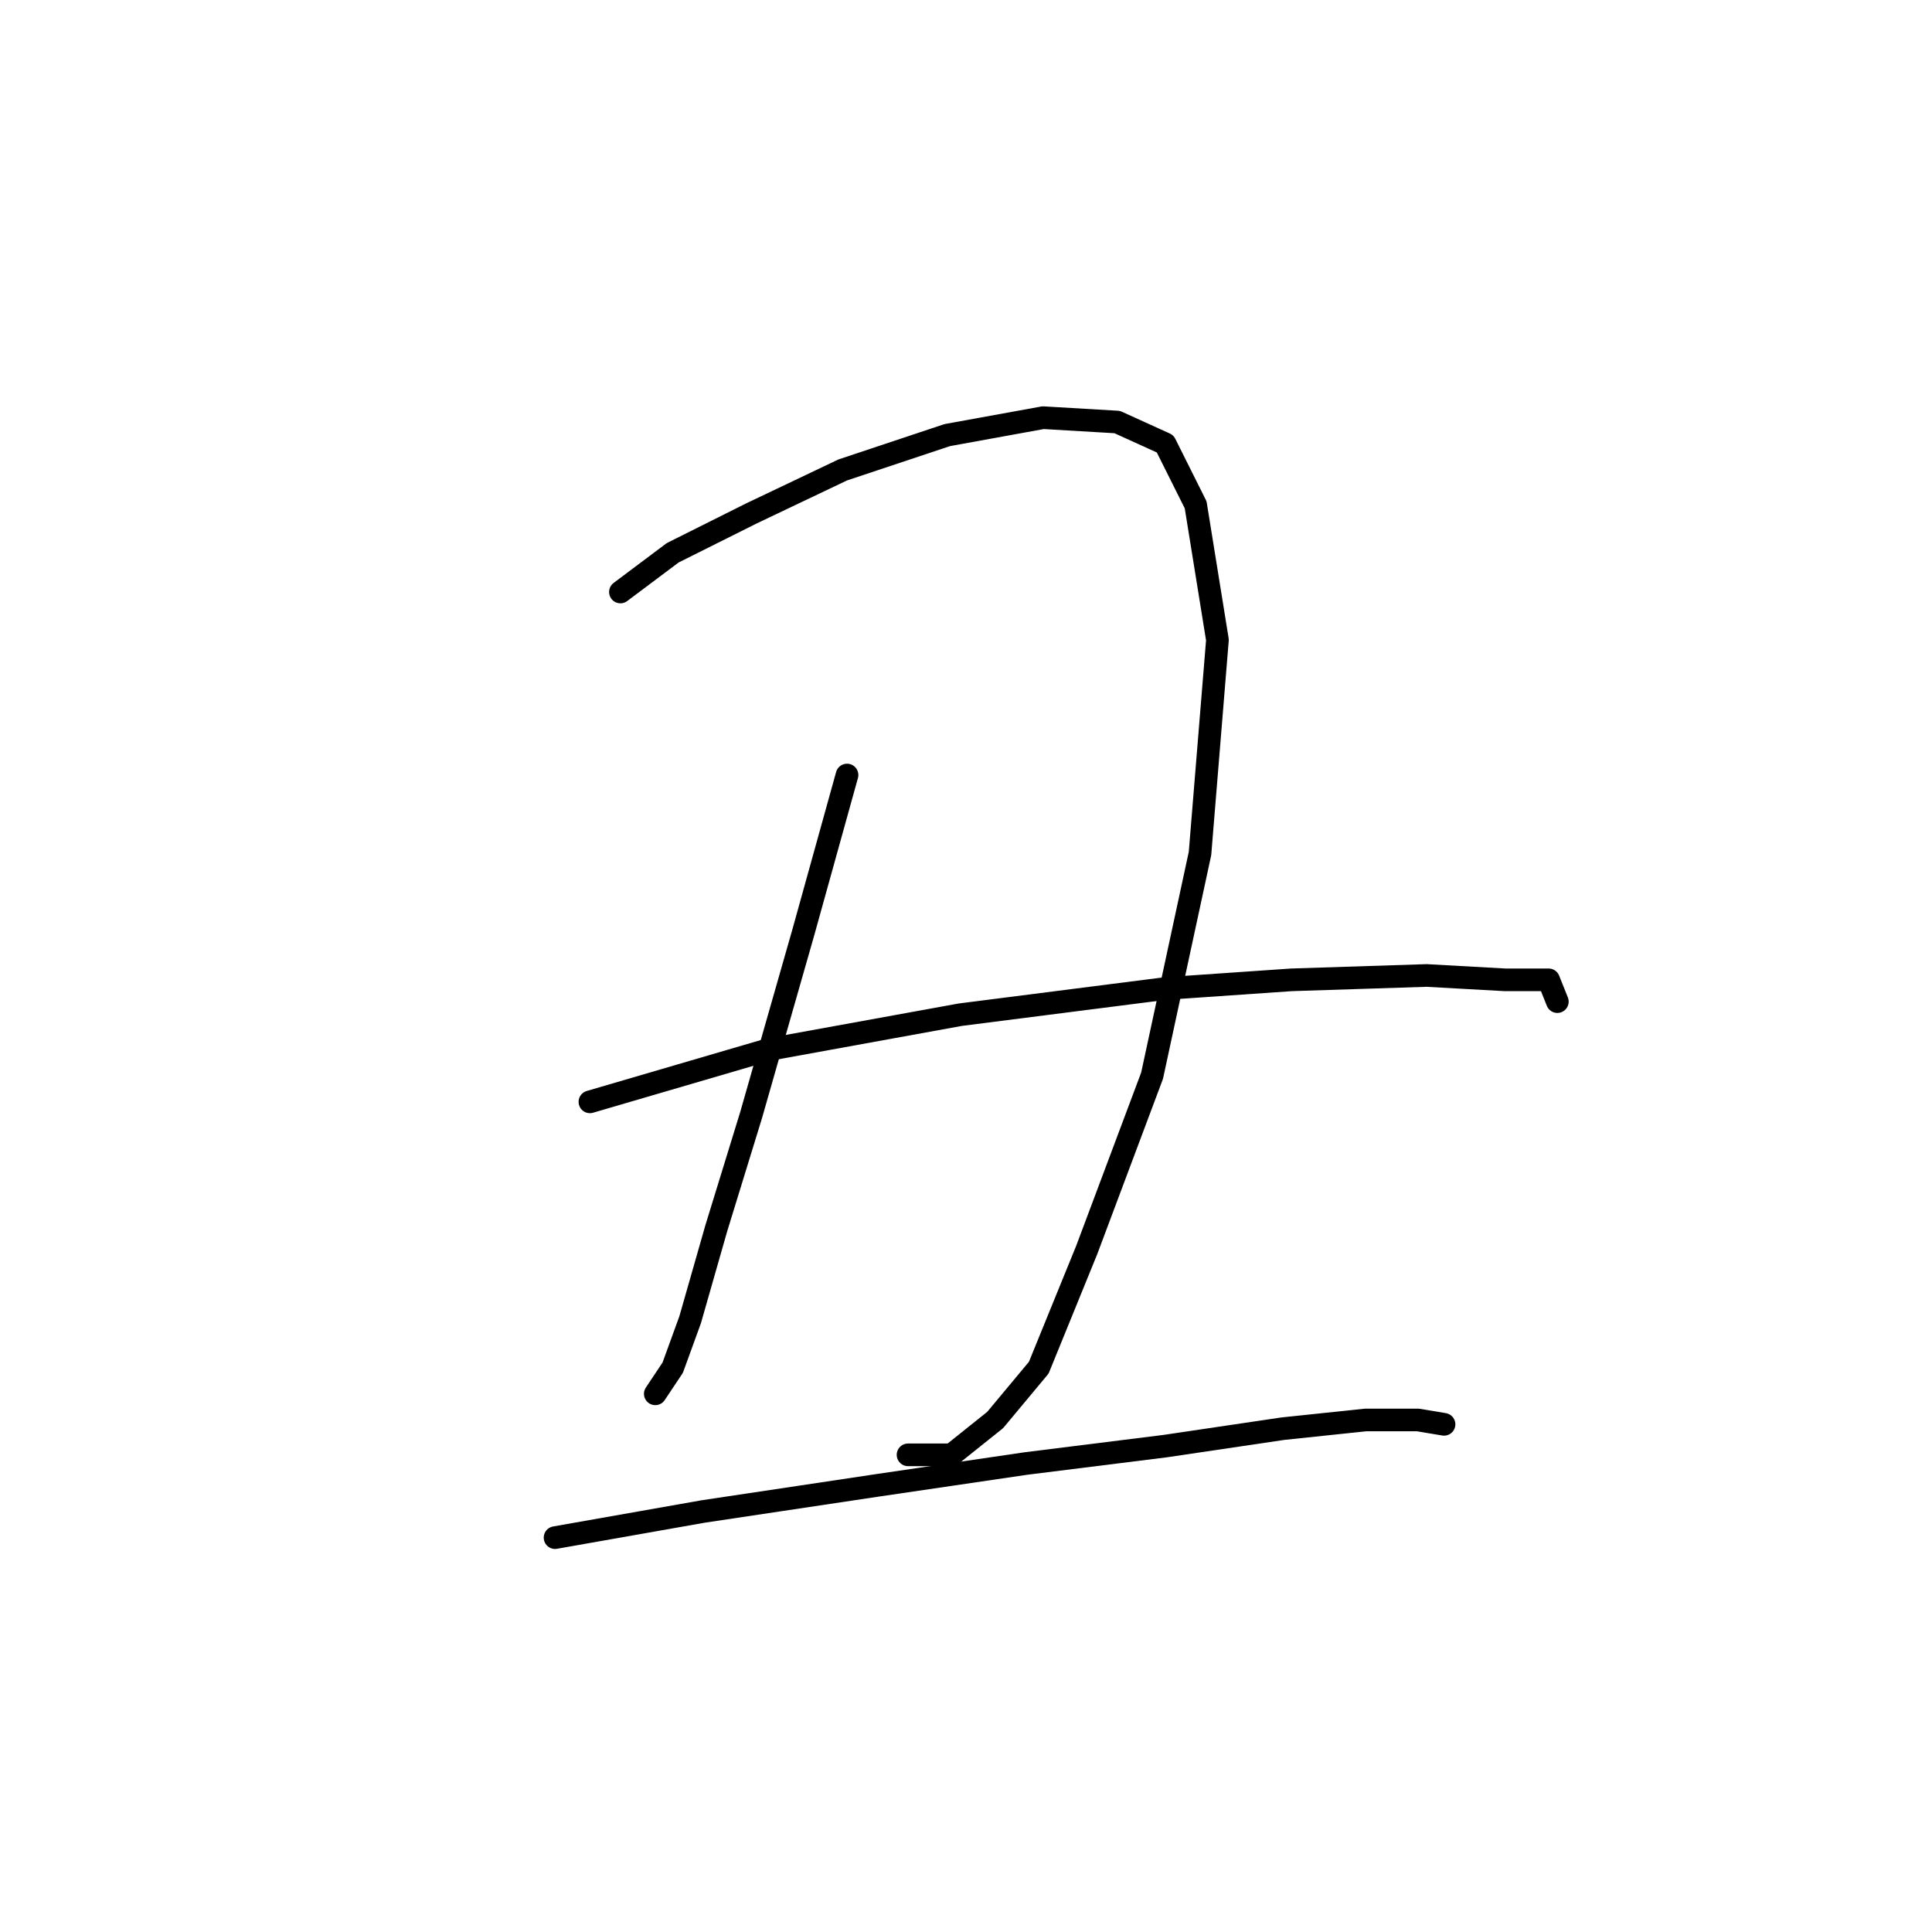 <?xml version="1.0" standalone="no"?>
    <svg width="256" height="256" xmlns="http://www.w3.org/2000/svg" version="1.1">
    <polyline stroke="black" stroke-width="3" stroke-linecap="round" fill="transparent" stroke-linejoin="round" points="82.209 78.441 89.138 73.245 99.532 68.048 111.658 62.273 125.516 57.654 138.22 55.344 148.036 55.922 154.388 58.809 158.43 66.893 161.317 84.793 159.007 113.087 152.656 142.536 143.994 165.633 137.642 181.224 131.868 188.153 126.094 192.773 120.32 192.773 120.32 192.773 " />
        <polyline stroke="black" stroke-width="3" stroke-linecap="round" fill="transparent" stroke-linejoin="round" points="112.236 102.694 106.461 123.481 99.532 147.733 94.913 162.746 91.448 174.872 89.138 181.224 86.829 184.689 86.829 184.689 " />
        <polyline stroke="black" stroke-width="3" stroke-linecap="round" fill="transparent" stroke-linejoin="round" points="78.167 146.001 101.842 139.072 127.249 134.452 154.388 130.988 171.133 129.833 189.034 129.255 199.427 129.833 205.202 129.833 206.357 132.72 206.357 132.72 " />
        <polyline stroke="black" stroke-width="3" stroke-linecap="round" fill="transparent" stroke-linejoin="round" points="73.548 203.744 93.18 200.279 116.278 196.815 135.91 193.927 154.388 191.618 169.979 189.308 180.95 188.153 187.879 188.153 191.343 188.731 191.343 188.731 " />
        </svg>